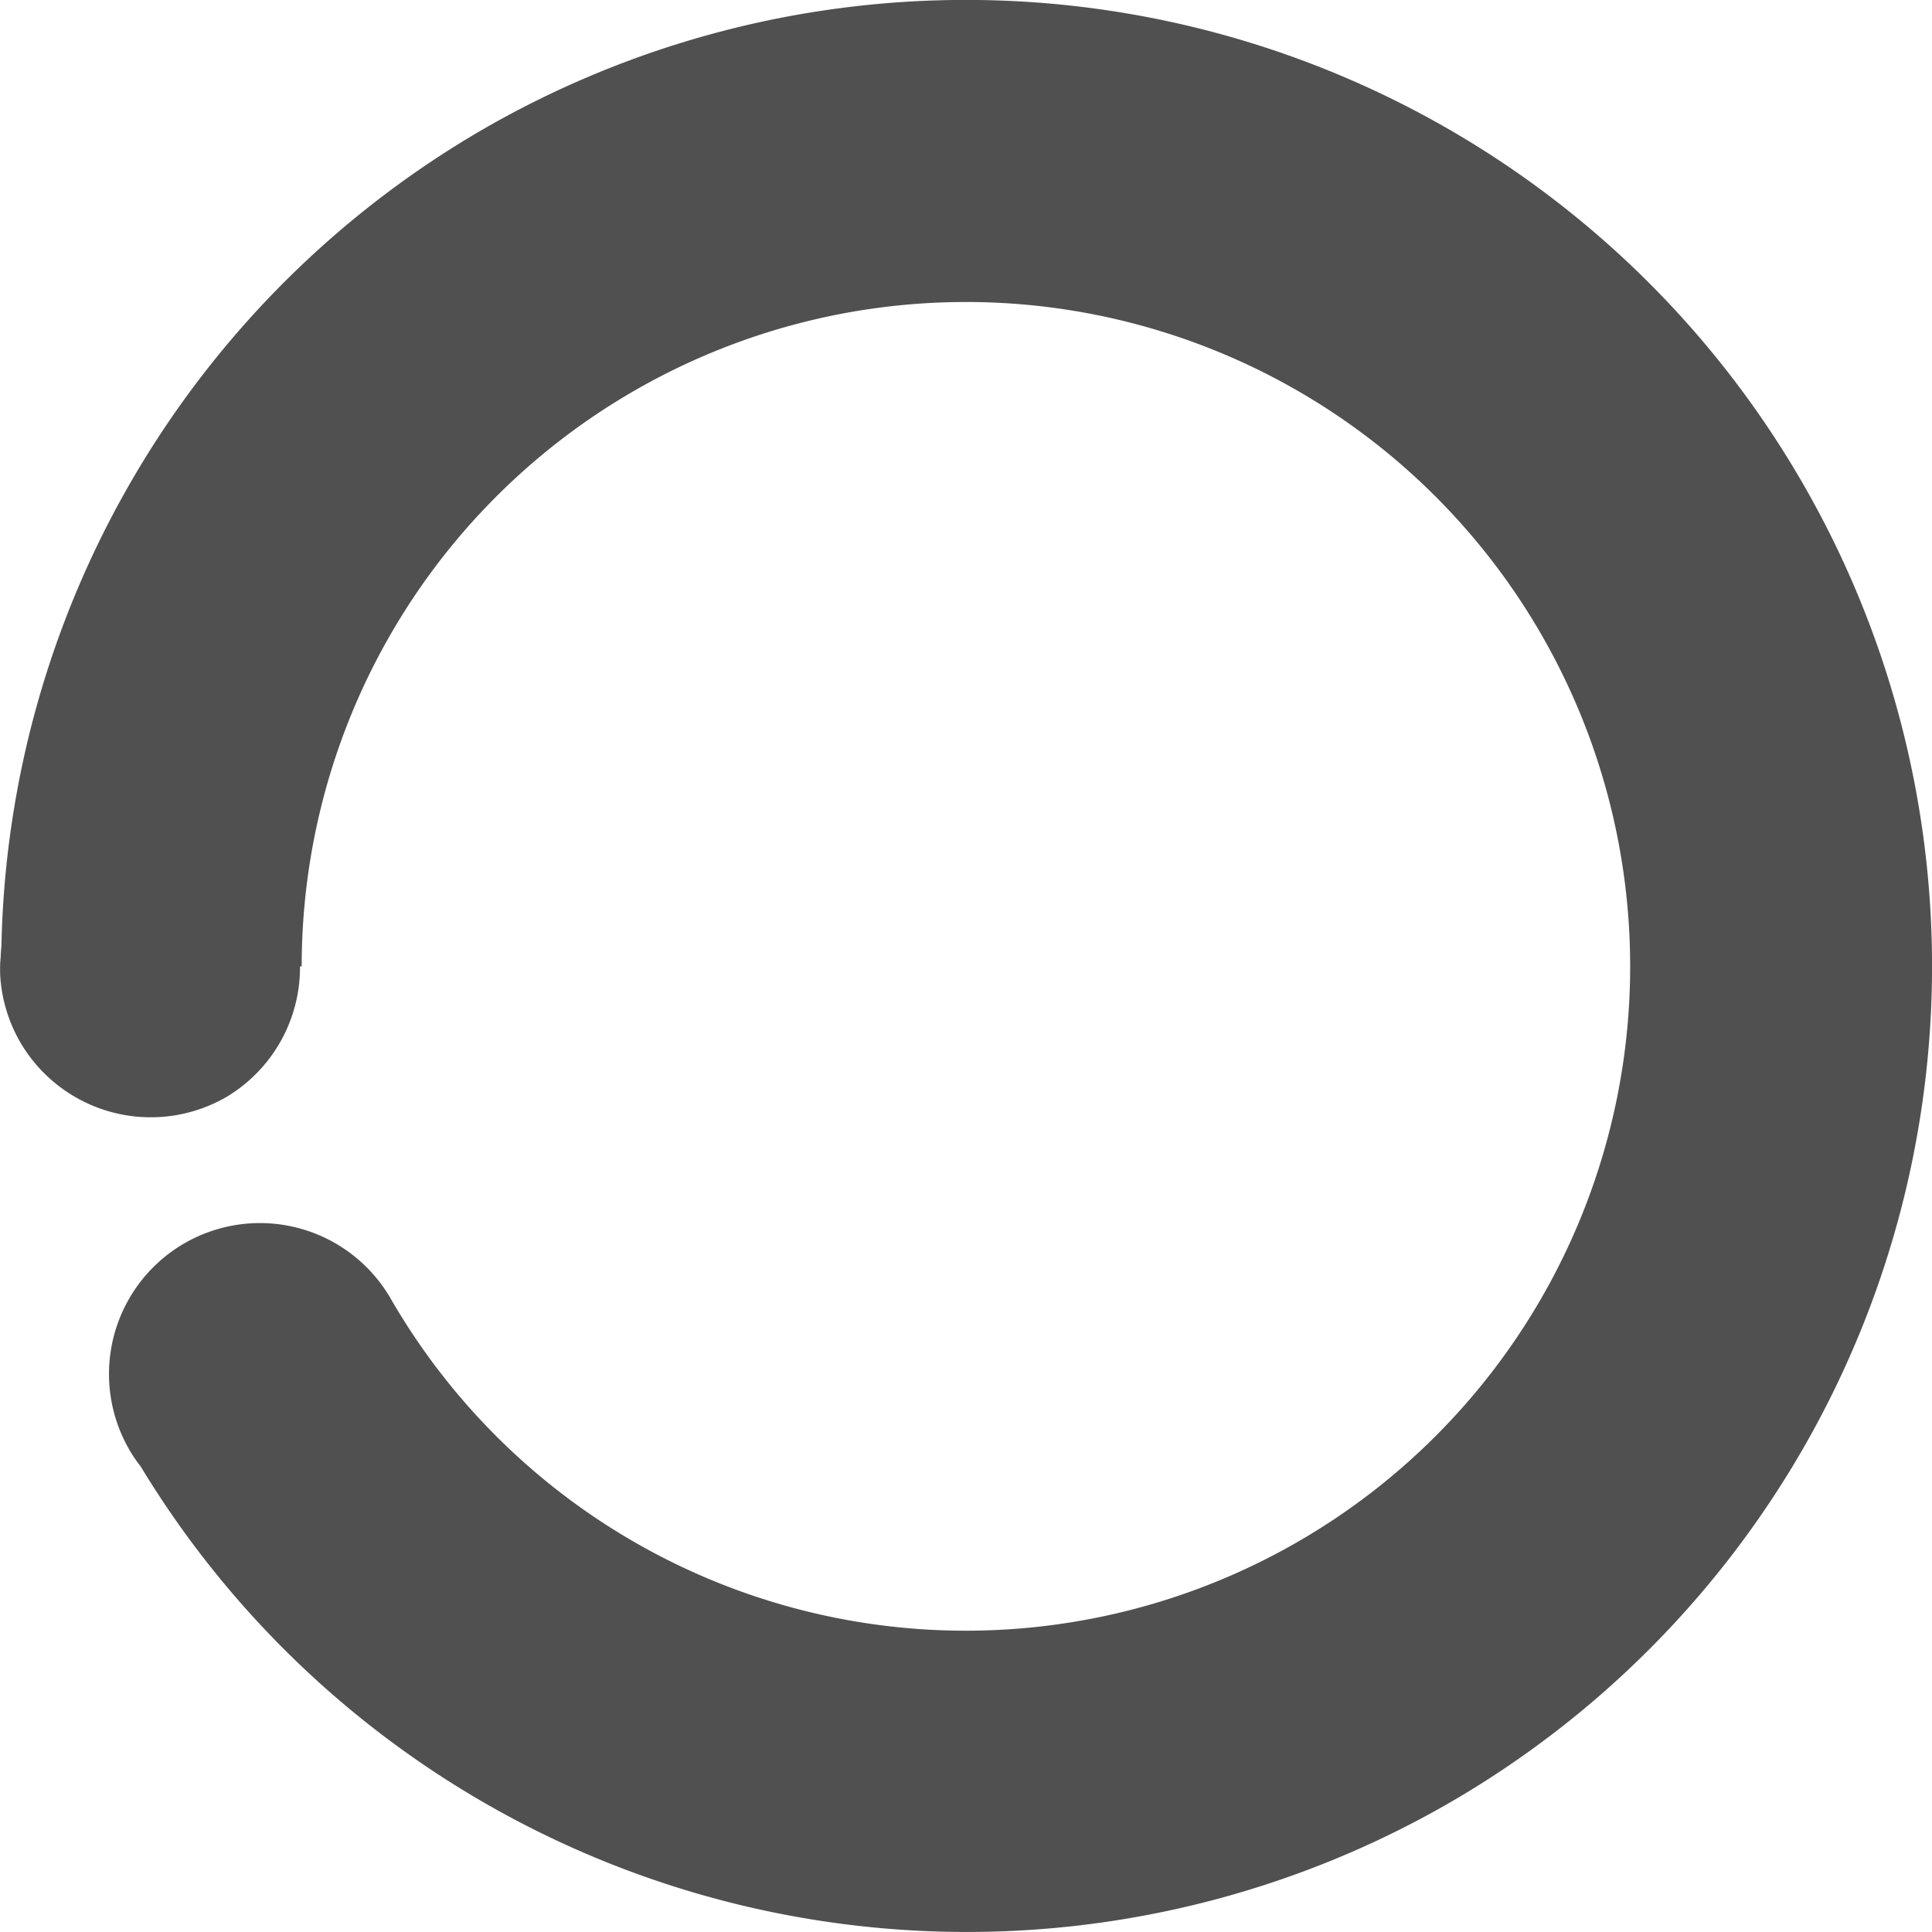 <?xml version="1.0" encoding="UTF-8" standalone="no"?>
<svg
   width="64"
   height="64"
   viewBox="9.878 -21.872 22.828 22.828"
   version="1.1"
   style="fill:none;stroke-linecap:round;stroke-linejoin:round"
   id="svg4"
   sodipodi:docname="spinner-64-09.svg"
   inkscape:version="1.3.2 (091e20ef0f, 2023-11-25)"
   inkscape:export-filename="spinner-64-09.png"
   inkscape:export-xdpi="96"
   inkscape:export-ydpi="96"
   xmlns:inkscape="http://www.inkscape.org/namespaces/inkscape"
   xmlns:sodipodi="http://sodipodi.sourceforge.net/DTD/sodipodi-0.dtd"
   xmlns="http://www.w3.org/2000/svg"
   xmlns:svg="http://www.w3.org/2000/svg"
   xmlns:rdf="http://www.w3.org/1999/02/22-rdf-syntax-ns#"
   xmlns:cc="http://creativecommons.org/ns#"
   xmlns:dc="http://purl.org/dc/elements/1.1/">
  <defs
     id="defs4" />
  <sodipodi:namedview
     id="namedview4"
     pagecolor="#ffffff"
     bordercolor="#cccccc"
     borderopacity="1"
     inkscape:showpageshadow="0"
     inkscape:pageopacity="1"
     inkscape:pagecheckerboard="0"
     inkscape:deskcolor="#d1d1d1"
     inkscape:document-units="px"
     inkscape:zoom="11.911385"
     inkscape:cx="31.650392"
     inkscape:cy="31.692368"
     inkscape:window-width="1920"
     inkscape:window-height="1056"
     inkscape:window-x="0"
     inkscape:window-y="24"
     inkscape:window-maximized="1"
     inkscape:current-layer="svg4" />
  <path
     id="path9"
     style="fill:#505050;fill-opacity:1;stroke:none;stroke-width:0.361;stroke-dasharray:none"
     d="m 11.404,-4.745 a 1.784,1.784 8.484 0 0 0.136,0.2 11.415,11.417 8.475 0 0 15.458,3.978 11.415,11.417 8.475 0 0 4.179,-15.597 11.415,11.417 8.475 0 0 -15.594,-4.179 11.415,11.417 8.475 0 0 -5.688,9.646 1.784,1.784 8.484 0 0 -0.009,0.126 11.415,11.417 8.475 0 0 -0.007,0.101 1.784,1.784 8.484 0 1 0.002,-0.008 1.784,1.784 8.484 0 0 -0.002,0.024 11.415,11.417 8.475 0 0 7.829e-4,0.097 1.784,1.784 8.484 0 0 0.235,0.795 1.784,1.784 8.484 0 0 2.436,0.653 1.784,1.784 8.484 0 0 0.872,-1.545 l 0.02,1.28e-4 a 7.848,7.849 8.485 0 1 3.924,-6.798 7.848,7.849 8.485 0 1 10.721,2.873 7.848,7.849 8.485 0 1 -2.873,10.723 7.848,7.849 8.485 0 1 -10.721,-2.873 1.784,1.784 8.484 0 0 -2.436,-0.653 1.784,1.784 8.484 0 0 -0.653,2.437 z m 0.337,0.417 a 1.784,1.784 8.484 0 0 0.036,0.031 1.784,1.784 8.484 0 1 -0.036,-0.031 z m 0.467,0.311 a 1.784,1.784 8.484 0 0 0.025,0.012 1.784,1.784 8.484 0 1 -0.025,-0.012 z m 0.54,0.151 a 1.784,1.784 8.484 0 0 0.035,0.002 1.784,1.784 8.484 0 1 -0.035,-0.002 z m 0.546,-0.025 a 1.784,1.784 8.484 0 0 0.044,-0.008 1.784,1.784 8.484 0 1 -0.044,0.008 z M 9.984,-11.052 a 1.784,1.784 8.484 0 1 0.011,-0.035 1.784,1.784 8.484 0 0 -0.011,0.035 z m 4.273,6.621 a 1.784,1.784 8.484 0 0 0.029,-0.034 1.784,1.784 8.484 0 1 -0.029,0.034 z m -3.969,-7.16 a 1.784,1.784 8.484 0 1 0.022,-0.026 1.784,1.784 8.484 0 0 -0.022,0.026 z m 4.277,6.697 a 1.784,1.784 8.484 0 0 0.016,-0.032 1.784,1.784 8.484 0 1 -0.016,0.032 z m 0.153,-0.547 a 1.784,1.784 8.484 0 0 0.002,-0.028 1.784,1.784 8.484 0 1 -0.002,0.028 z m -3.771,-6.65 a 1.784,1.784 8.484 0 1 0.02,-0.009 1.784,1.784 8.484 0 0 -0.02,0.009 z m 3.746,6.108 a 1.784,1.784 8.484 0 0 -0.009,-0.047 1.784,1.784 8.484 0 1 0.009,0.047 z m -2.902,-6.251 a 1.784,1.784 8.484 0 1 0.02,0.002 1.784,1.784 8.484 0 0 -0.02,-0.002 z m 0.62,0.163 a 1.784,1.784 8.484 0 1 0.018,0.008 1.784,1.784 8.484 0 0 -0.018,-0.008 z m 0.665,0.536 a 1.784,1.784 8.484 0 1 0.013,0.018 1.784,1.784 8.484 0 0 -0.013,-0.018 z" />
</svg>
